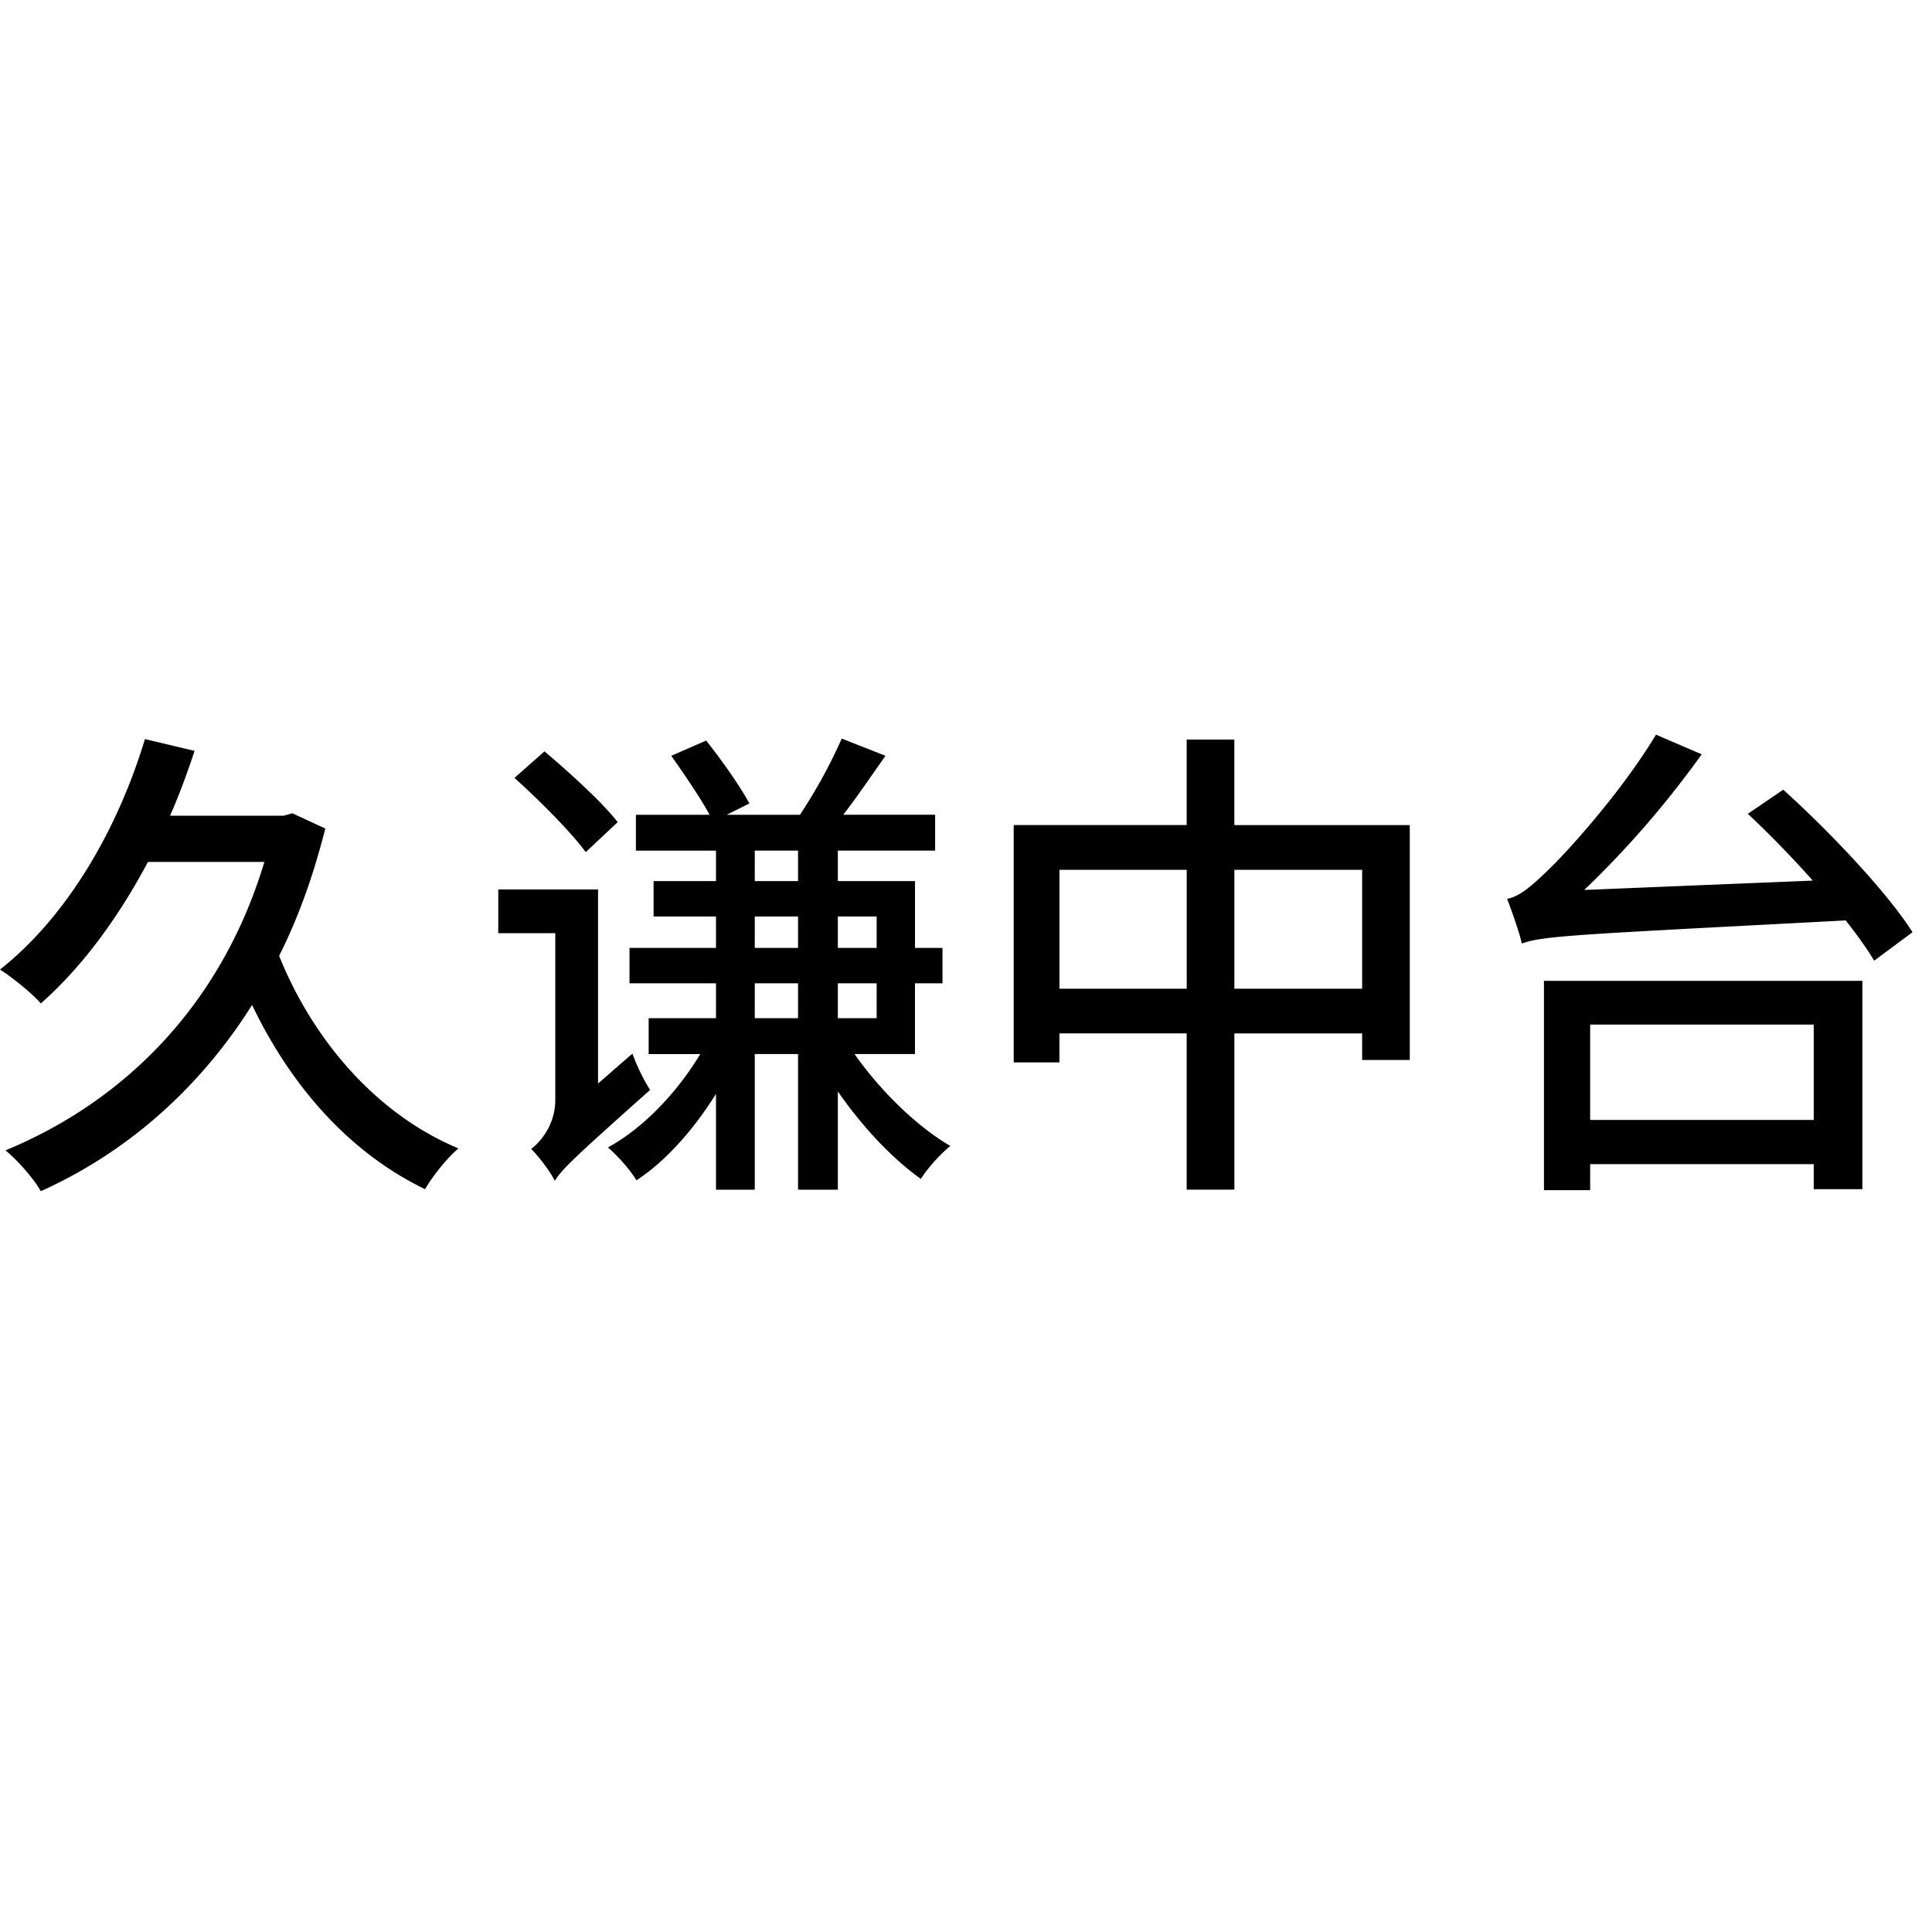 <svg t="1610953347358" class="icon" viewBox="0 0 4276 1024" version="1.1" xmlns="http://www.w3.org/2000/svg" p-id="9711" width="200" height="200"><path d="M90.293 1010.387c181.609-81.619 345.811-218.654 467.607-412.19 87.04 181.609 216.486 327.319 382.856 407.793 16.264-28.311 48.971-69.572 73.969-90.232-180.525-75.053-321.958-239.255-396.951-426.345 42.406-83.727 76.077-178.357 102.219-281.66l-72.885-33.732-19.576 5.421h-251.181c20.6-46.743 38.008-94.569 54.332-143.541L320.813 9.758C257.807 217.57 144.625 405.685 0 519.891c26.082 16.264 72.885 54.332 90.293 74.993 90.232-79.39 170.707-188.115 237.086-313.224h257.747C489.412 600.305 272.986 812.393 11.987 920.094c24.998 19.576 64.151 64.151 78.306 90.293z m1580.213-3.313v-300.152h95.774v300.152h88.064v-217.449c54.332 78.306 120.712 148.962 183.778 193.536 14.155-22.829 43.49-55.416 65.235-72.885-74.993-43.49-155.528-122.88-212.028-203.354h133.722v-156.612h60.898v-78.306h-60.838V324.126h-170.767V256.602h215.341V177.272h-203.415c30.479-39.153 62.042-85.896 93.545-130.53L1863.017 8.674a1166.155 1166.155 0 0 1-92.461 168.599h-162.033l49.995-24.998C1639.002 115.29 1596.597 55.416 1562.925 13.071l-77.222 33.732c28.311 40.177 64.151 92.401 84.811 130.47h-163.117v79.39h177.272v67.464h-138.12v78.306h138.12v69.572h-191.428v78.306h191.428v77.222h-149.022v79.39h114.206c-51.14 84.811-126.133 164.201-204.439 206.607 20.661 17.468 49.995 50.056 63.066 72.885 65.235-42.406 127.217-113.062 176.188-191.368v212.028h85.896z m-374.061-747.159l70.656-66.319c-33.732-43.49-106.616-109.869-162.033-156.612l-66.379 58.729c55.416 49.995 125.048 119.627 157.696 164.201z m469.835 64.211h-95.774V256.602h95.774v67.464z m-538.383 663.371c15.179-24.998 42.406-51.08 210.944-201.186a426.466 426.466 0 0 1-39.153-80.474l-76.077 66.319V342.558h-220.823v96.798h126.193v368.7c0 54.392-31.563 92.461-53.308 108.785 16.264 16.264 42.406 49.995 52.224 70.656z m538.323-515.494h-95.714V402.432h95.774v69.572z m174.02 0h-85.896V402.432h85.896v69.572z m-174.02 155.528h-95.714V550.31h95.774v77.222z m174.02 0h-85.896V550.31h85.896v77.222z m791.733 379.543v-345.811h282.805v58.729H3120.188v-519.831h-388.277V10.842h-105.472v189.199h-382.856v525.312h101.195v-64.151h281.66v345.811h105.472z m282.805-444.777h-282.805v-263.228h282.805v263.228z m-388.277 0h-281.66v-263.228h281.66v263.228z m1521.544-62.042l84.811-63.066c-56.561-89.148-183.778-222.931-286.057-315.392l-78.306 53.308a2337.069 2337.069 0 0 1 143.601 147.878l-505.736 20.721A2140.28 2140.28 0 0 0 3766.272 43.49L3665.137 0c-79.39 131.614-202.27 265.397-240.339 301.237-35.9 34.816-63.066 57.645-89.148 62.042 10.842 28.25 28.25 78.306 32.527 98.967 48.971-17.468 118.603-19.576 716.8-51.14 24.998 31.563 46.743 62.042 63.066 89.148z m-628.616 507.904v-57.585h494.833v55.416h107.64V544.888h-704.753v463.27h102.28z m494.833-155.467h-494.833v-211.004h494.833v211.004z" p-id="9712"></path></svg>